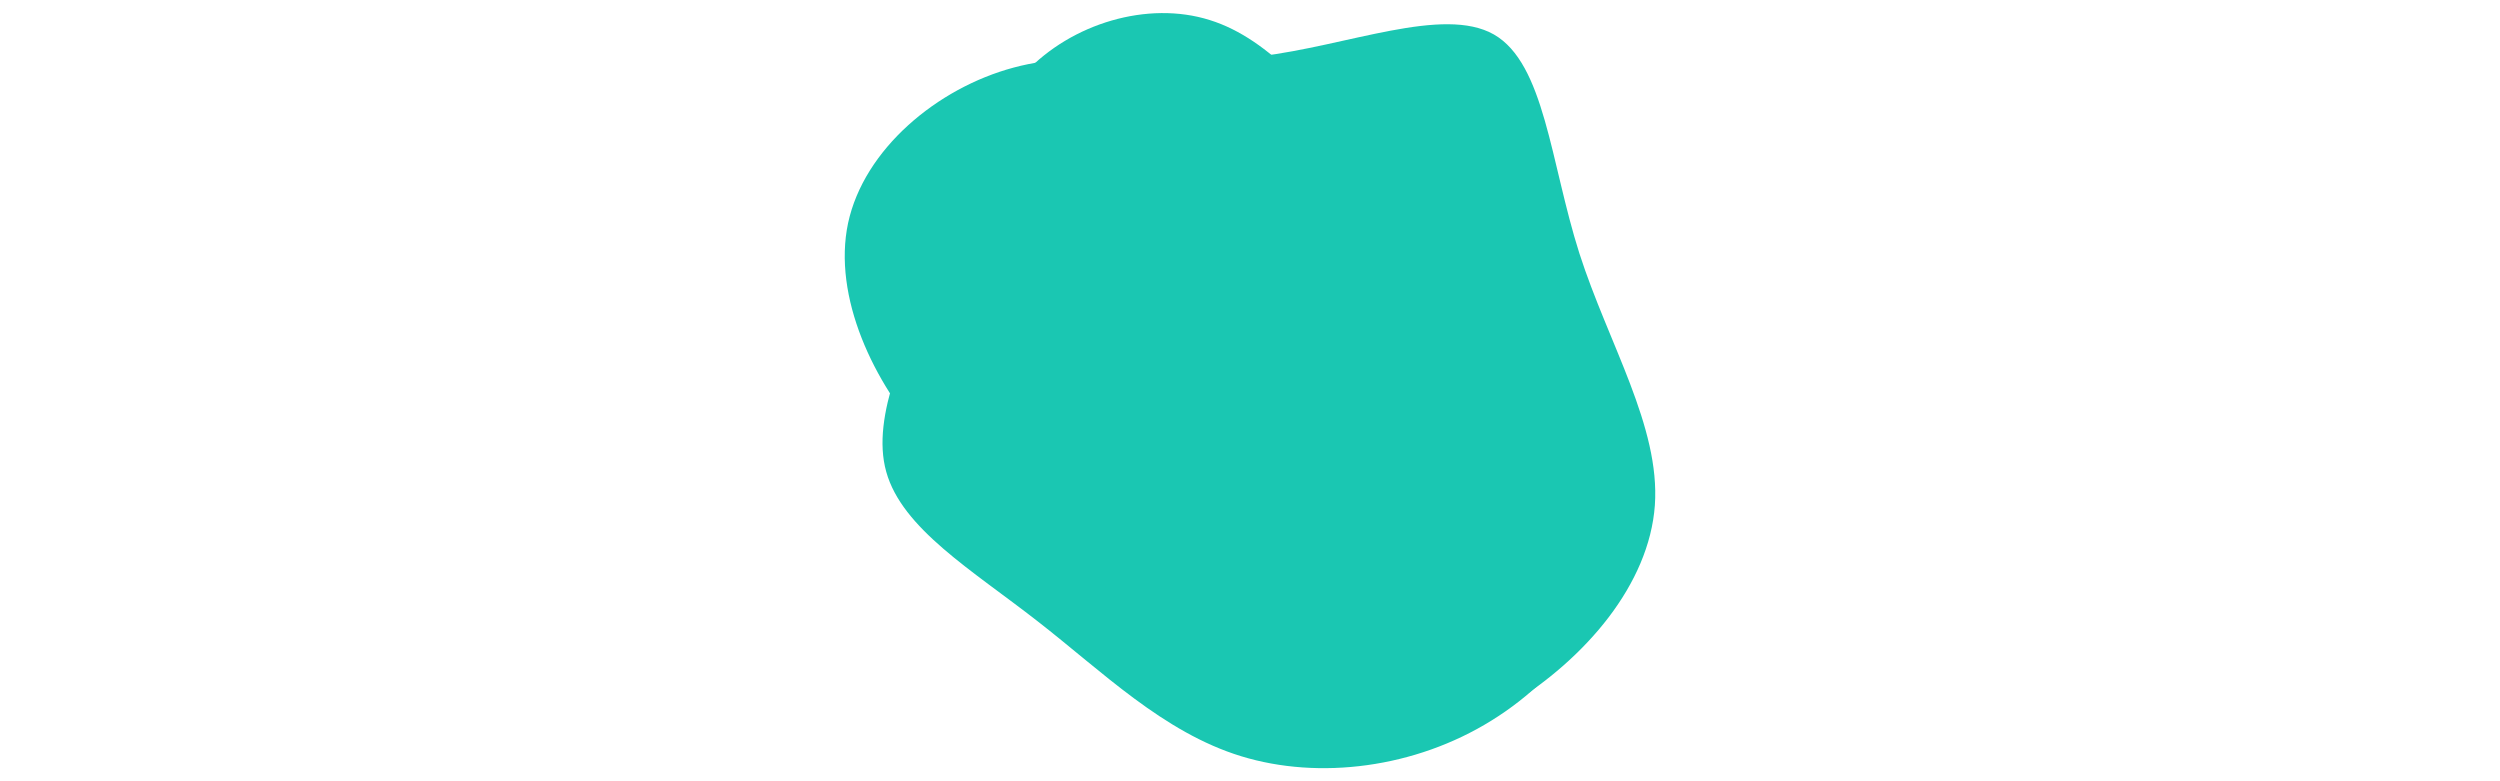 <svg id="visual"
     viewBox="0 0 960 300"
     width="960"
     height="300"
     xmlns="http://www.w3.org/2000/svg"

     xmlns:xlink="http://www.w3.org/1999/xlink" version="1.1">
    <g transform="translate(469.924 138.395)">
        <!--suppress CheckTagEmptyBody -->
        <path d="M52 -80C67.2 -60.5 79.2 -45.1 99.4 -22.9C119.5 -0.7 147.7 28.2 150.9 58.4C154 88.7 132.1 120.2 102.8 138.3C73.5 156.5 36.7 161.2 6.7 152C-23.3 142.8 -46.6 119.5 -71.7 100C-96.7 80.5 -123.5 64.6 -129.6 42.8C-135.7 21 -121.1 -6.8 -110.7 -35C-100.2 -63.3 -93.9 -91.9 -76.1 -110.6C-58.4 -129.4 -29.2 -138.2 -5.4 -130.7C18.4 -123.3 36.7 -99.6 52 -80"
              fill="#1ac7b2">
        </path>
    </g>
    <g transform="translate(480.667 138.243)">
        <path d="M93 -125C112.5 -113.8 114.7 -75.9 125.8 -41C137 -6.2 156.9 25.6 154.8 55.8C152.6 86.1 128.3 114.6 98.8 132.7C69.4 150.8 34.7 158.4 8.2 147.2C-18.4 136 -36.7 105.9 -58.3 85.2C-79.9 64.6 -104.6 53.3 -124.9 31.1C-145.2 8.9 -161 -24.3 -155 -52.6C-148.9 -80.9 -120.9 -104.4 -91.4 -112.3C-61.9 -120.2 -31 -112.6 2.9 -116.6C36.7 -120.6 73.5 -136.1 93 -125"
              fill="#1ac7b2"></path>
    </g>
</svg>